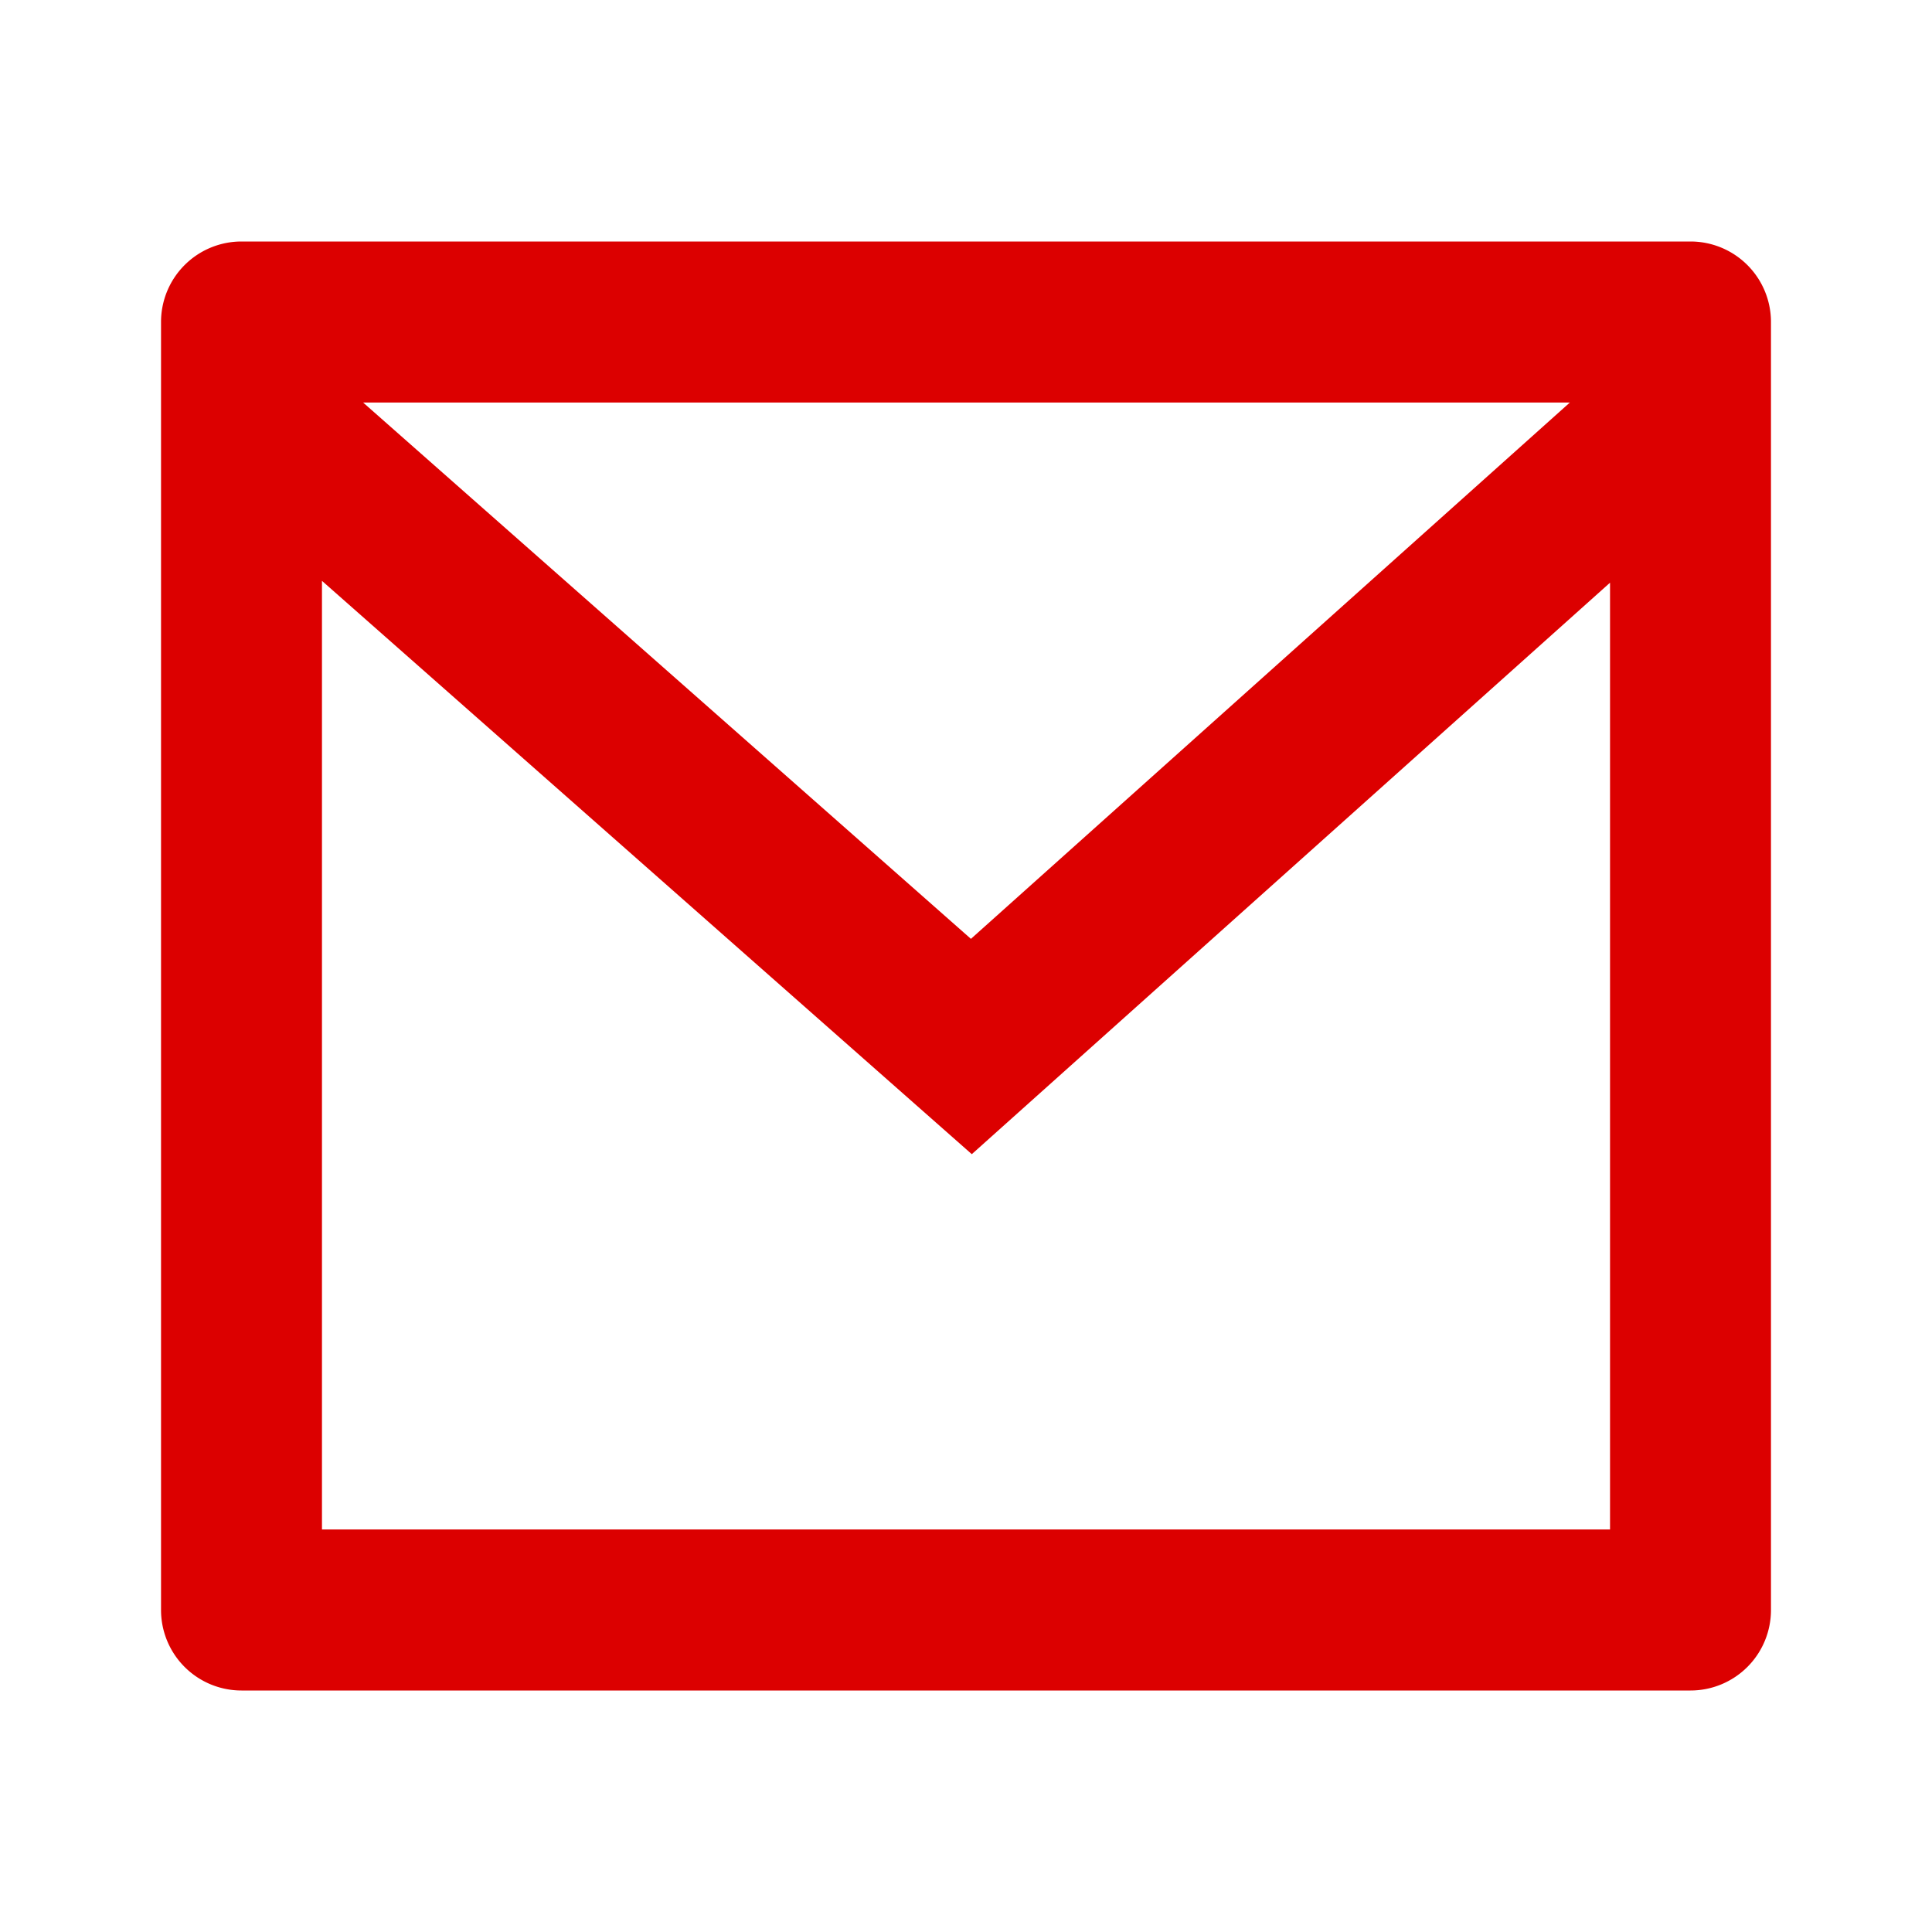 <svg id="mail" xmlns="http://www.w3.org/2000/svg" xmlns:xlink="http://www.w3.org/1999/xlink" width="20" height="20" viewBox="0 0 20 20">
  <defs>
    <clipPath id="clip-path">
      <path id="Path_33326" data-name="Path 33326" d="M0,0H20V20H0Z" fill="#dc0000"/>
    </clipPath>
  </defs>
  <g id="Mask_Group_536" data-name="Mask Group 536" clip-path="url(#clip-path)">
    <g id="mail-line_13_" data-name="mail-line (13)">
      <path id="Path_33460" data-name="Path 33460" d="M0,0H20V20H0Z" fill="none"/>
      <path id="Path_33461" data-name="Path 33461" d="M2.5,2.5h15a.833.833,0,0,1,.833.833V16.667a.833.833,0,0,1-.833.833H2.5a.833.833,0,0,1-.833-.833V3.333A.833.833,0,0,1,2.5,2.5ZM16.667,6.032,10.06,11.948,3.333,6.013v9.82H16.667ZM3.759,4.167l6.292,5.552,6.2-5.552Z" fill="#dc0000"/>
    </g>
  </g>
</svg>
